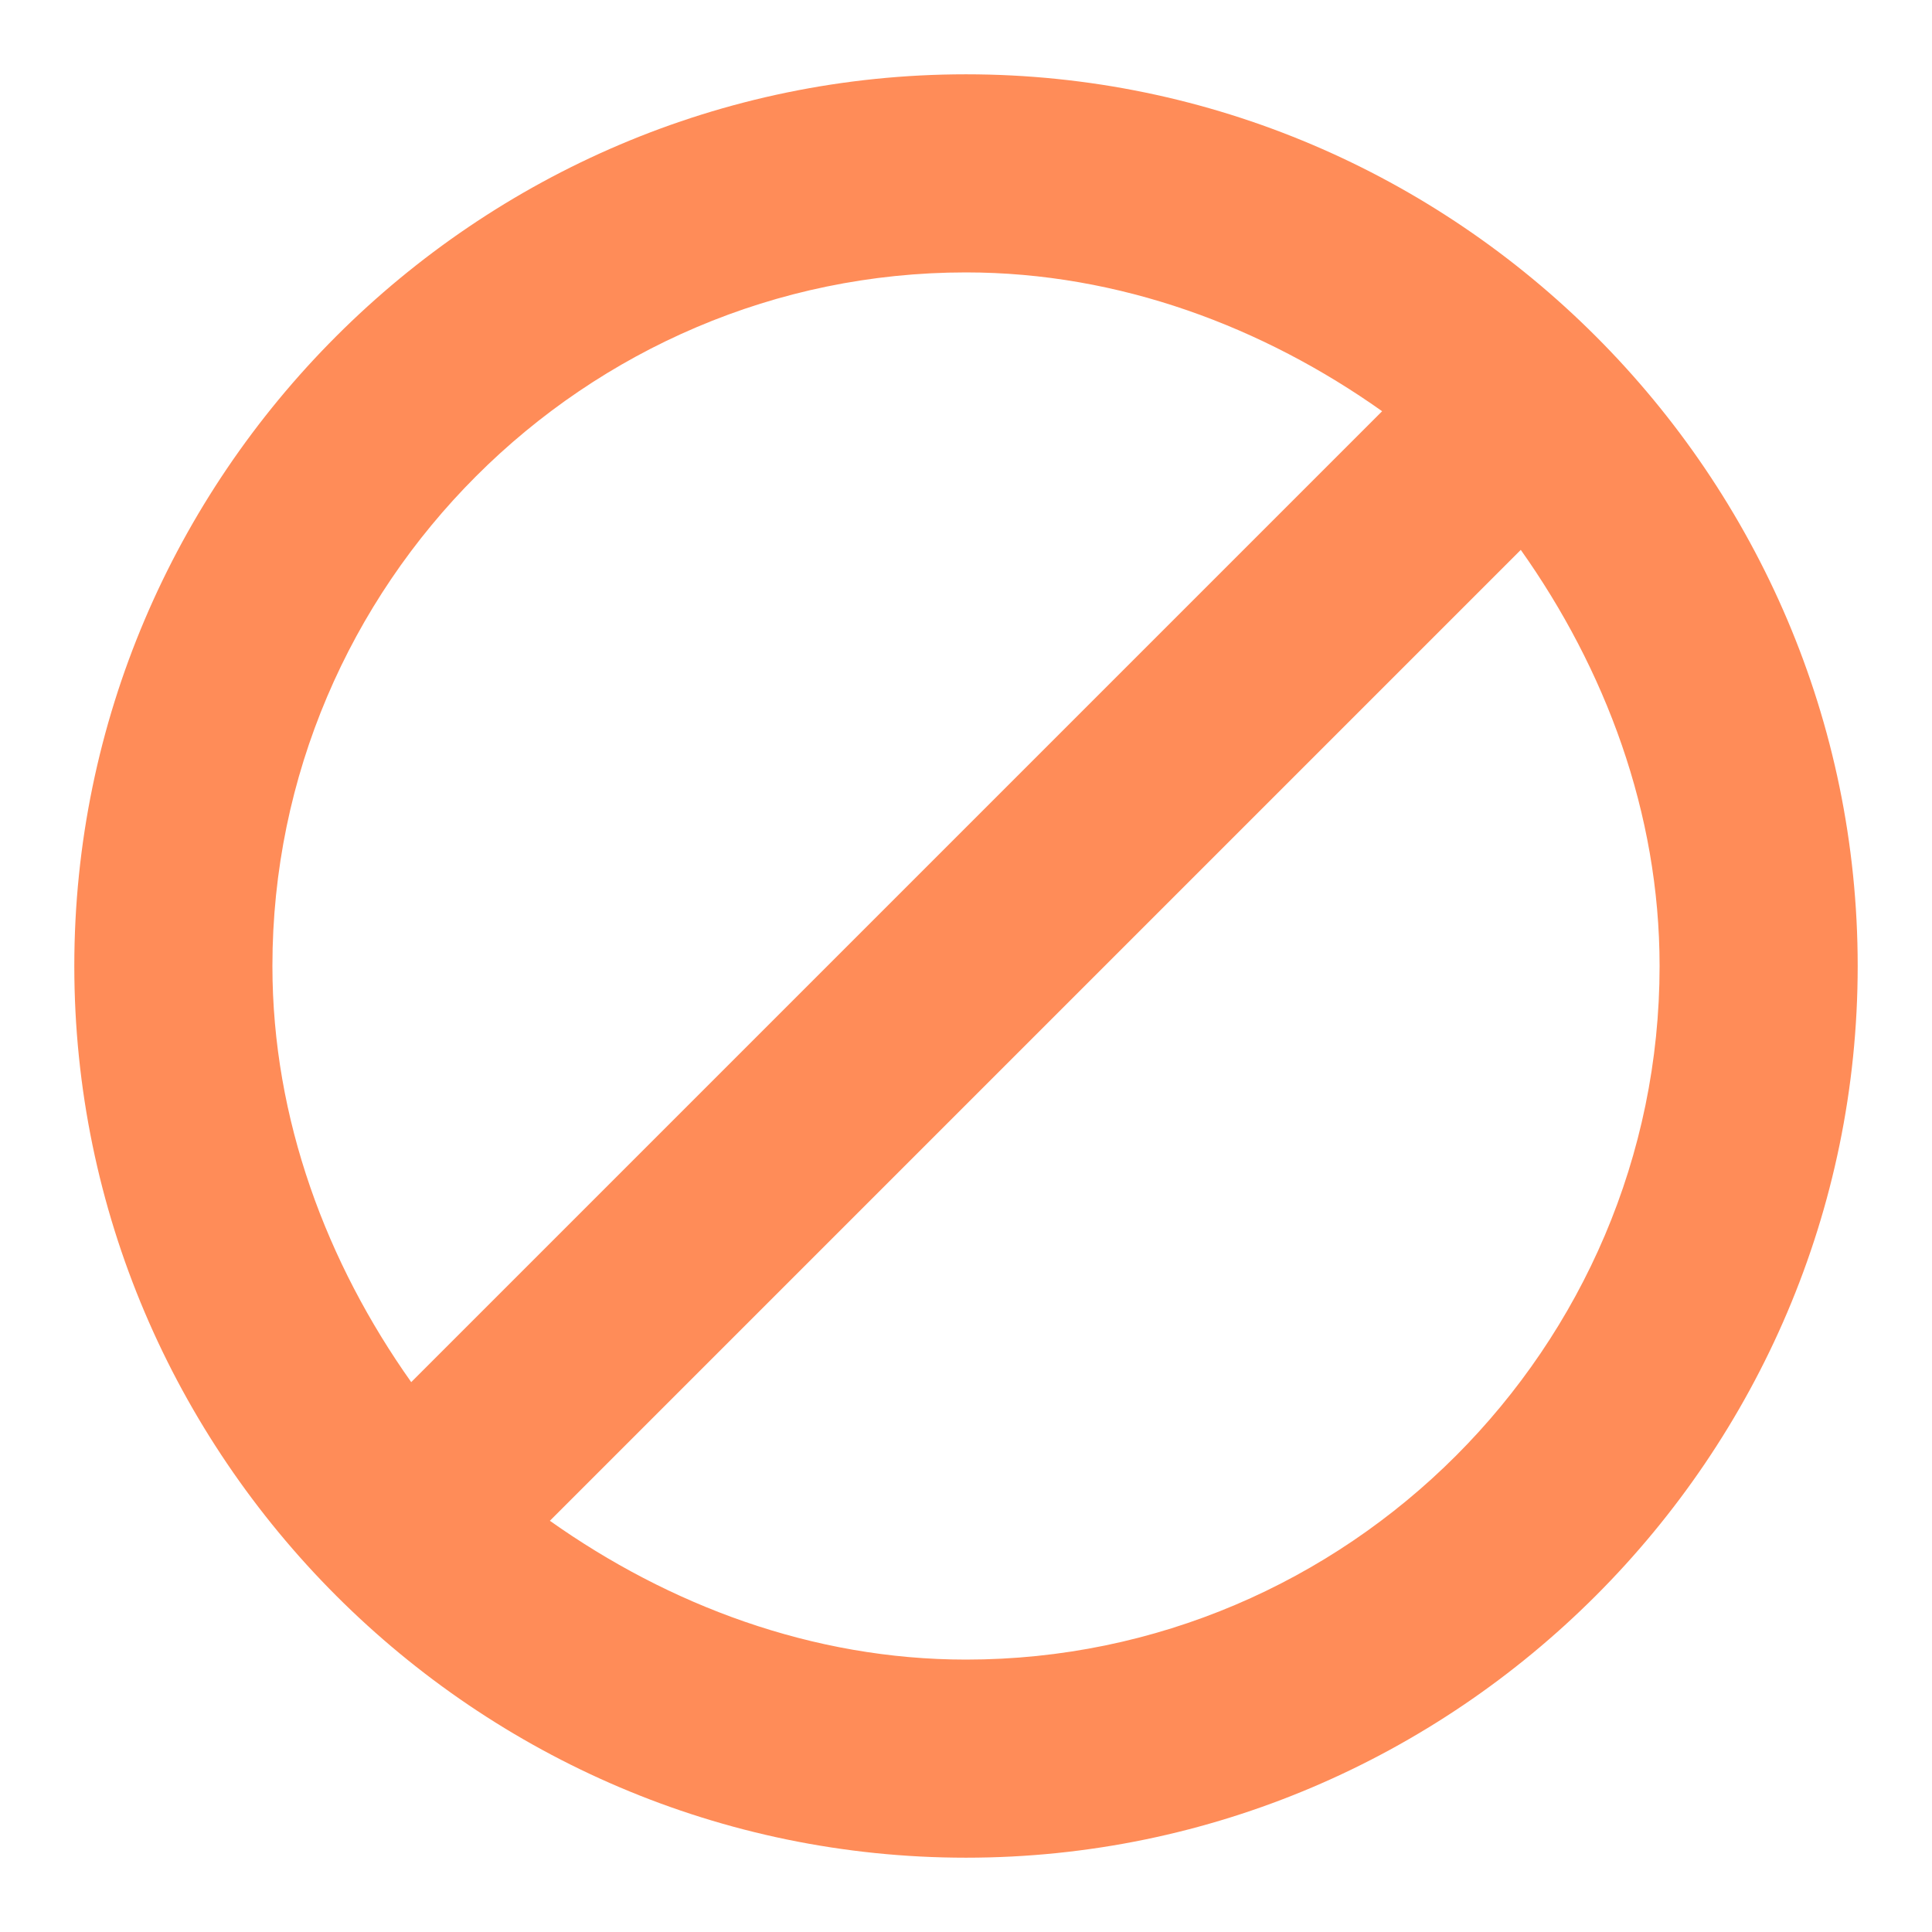 <svg width="13" height="13" viewBox="0 0 13 12" fill="none" xmlns="http://www.w3.org/2000/svg">
<path d="M6.5 0C3.2 0 0.5 2.7 0.5 6C0.5 9.3 3.2 12 6.5 12C9.8 12 12.5 9.3 12.5 6C12.5 2.7 9.8 0 6.5 0ZM6.5 1.333C7.533 1.333 8.5 1.7 9.3 2.267L2.767 8.8C2.2 8 1.833 7.033 1.833 6C1.833 3.433 3.933 1.333 6.5 1.333ZM6.5 10.667C5.467 10.667 4.5 10.3 3.7 9.733L10.233 3.2C10.8 4 11.167 4.967 11.167 6C11.167 8.567 9.067 10.667 6.5 10.667Z" fill="#FF8C58"/>
</svg>
